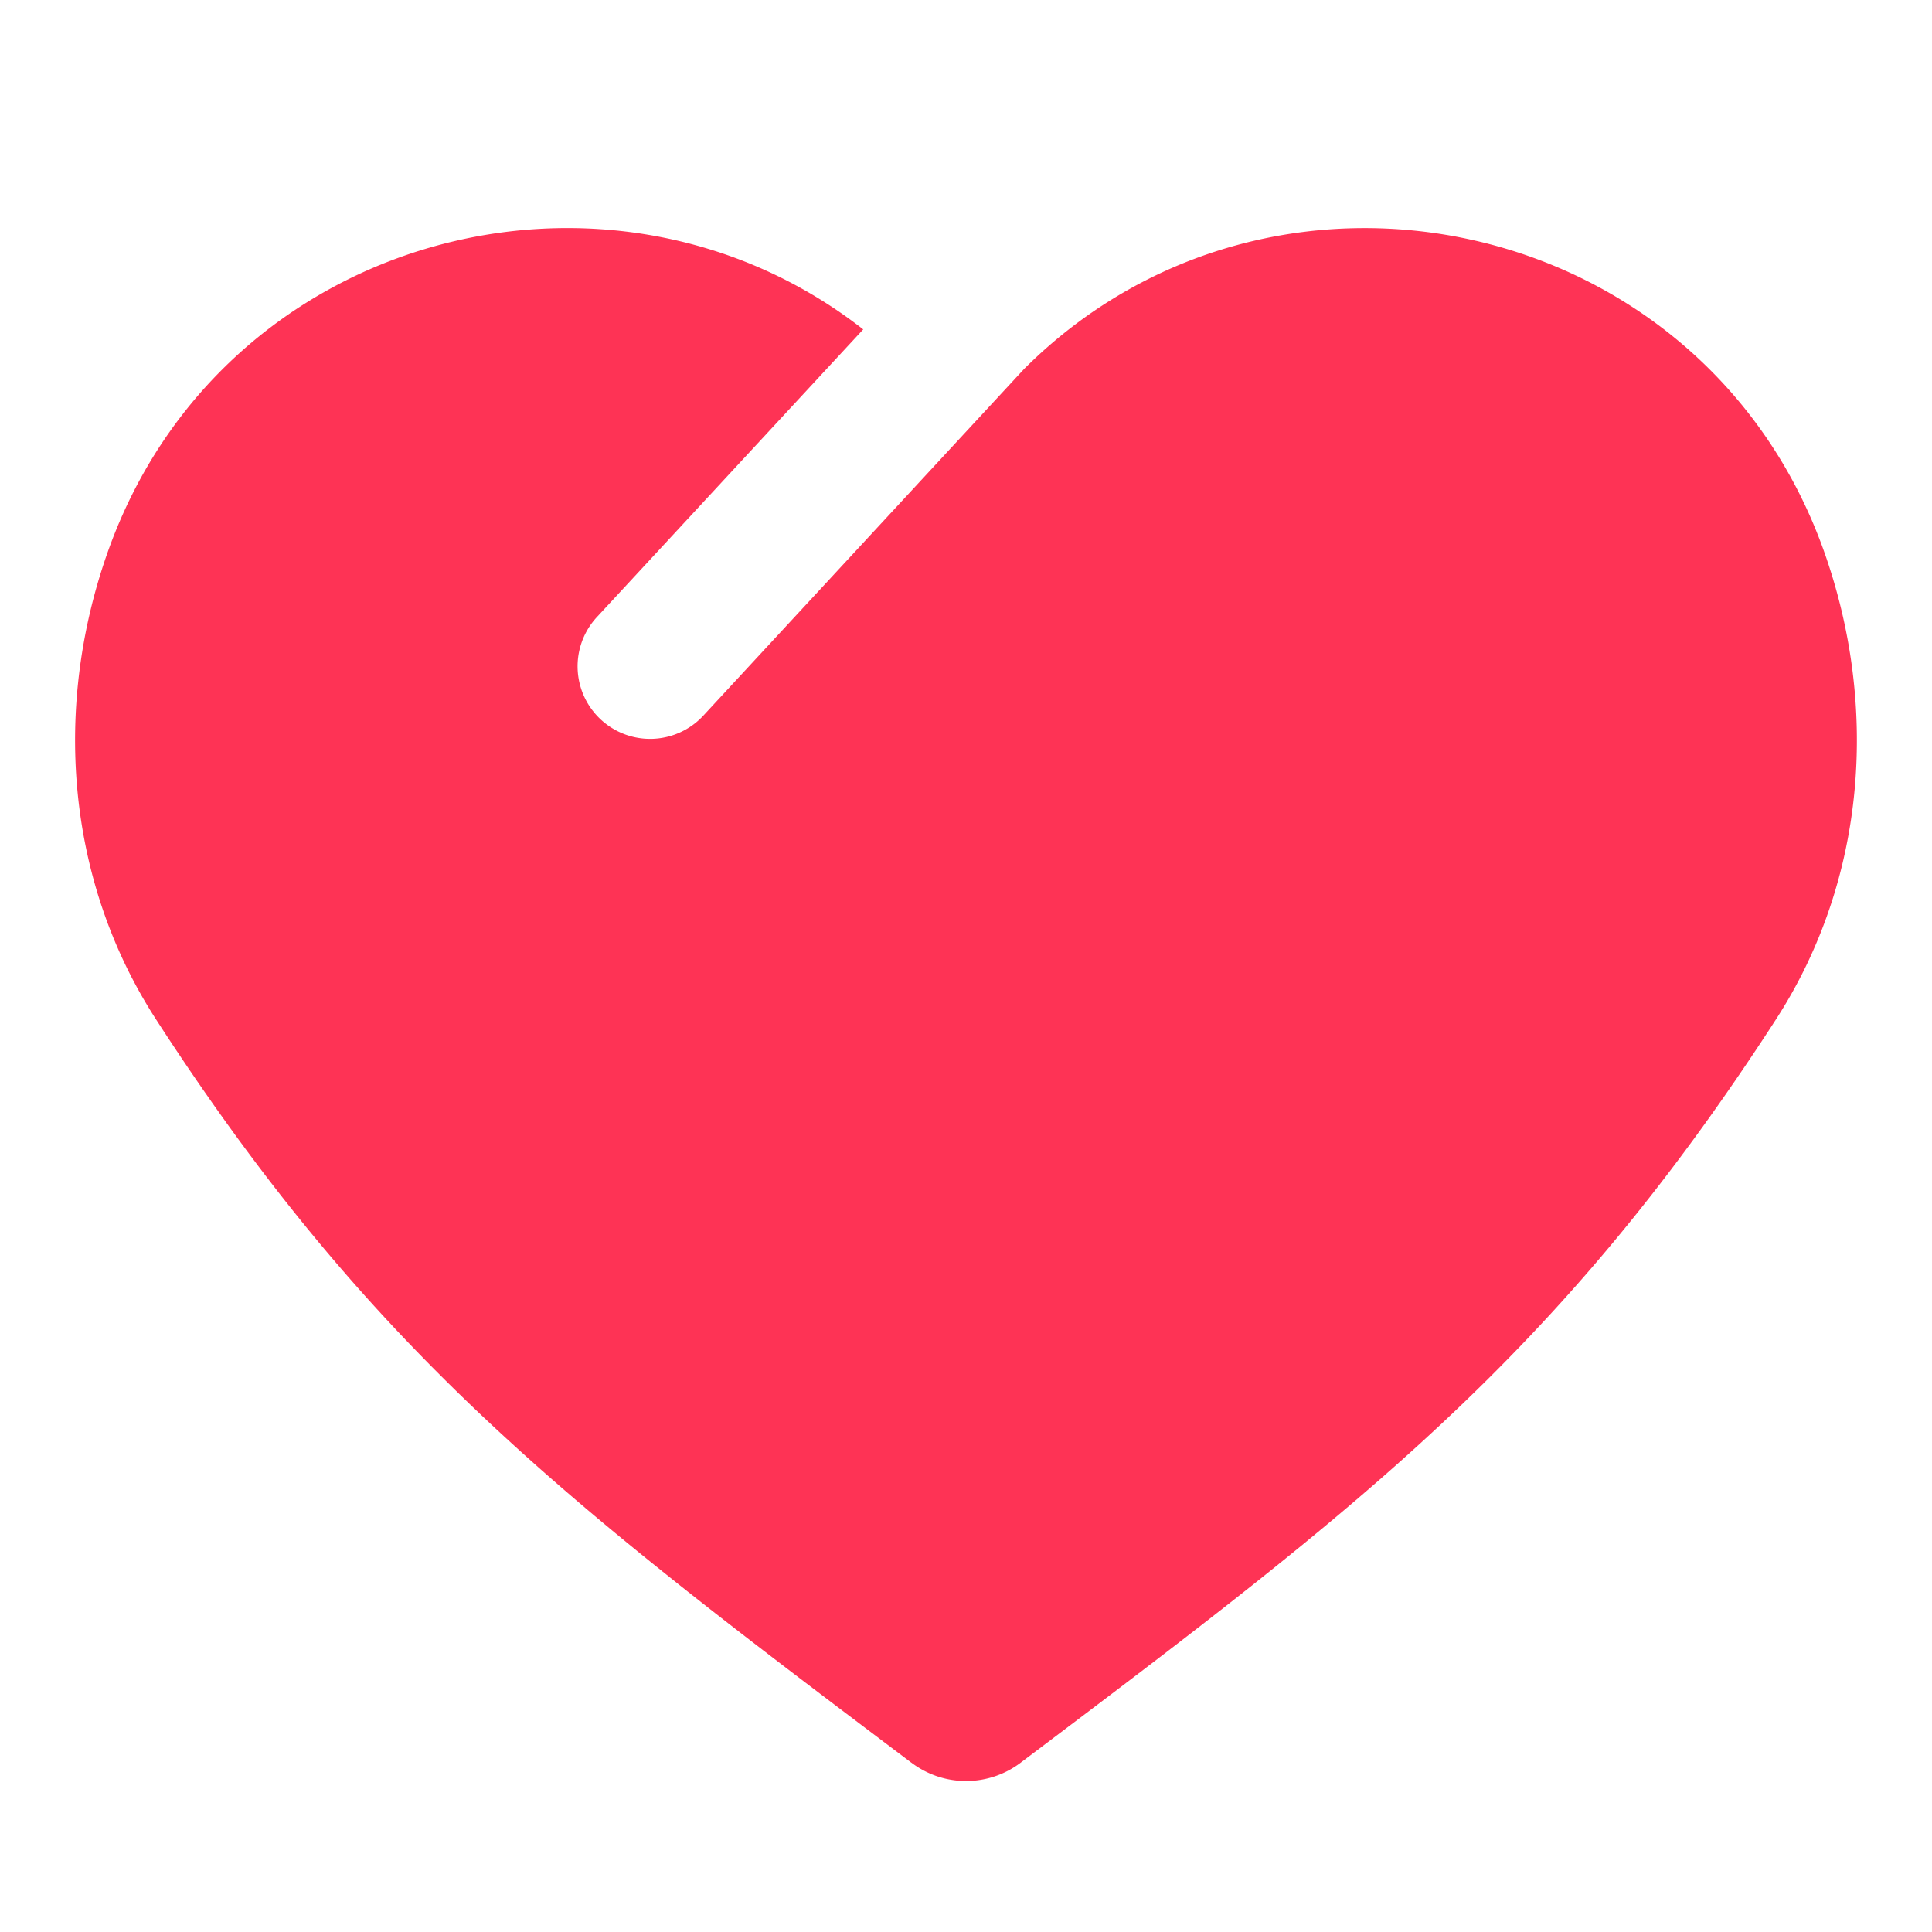 <svg xmlns="http://www.w3.org/2000/svg" width="18" height="18" viewBox="0 0 20 20" fill="none" class="side-icon"><path fill-rule="evenodd" clip-rule="evenodd"  d="M8.936 3.41C6.325 1.37 2.3 2.396 1.12 5.701c-.565 1.582-.453 3.387.496 4.853 2.271 3.51 4.334 5.066 7.814 7.69l.006.004a.937.937 0 0 0 1.129 0l.005-.004c3.48-2.624 5.543-4.18 7.814-7.69.949-1.466 1.06-3.271.496-4.853-1.253-3.507-5.708-4.448-8.279-1.881l-3.32 3.588a.75.75 0 0 1-1.102-1.02L8.936 3.41Z" fill="#FE3355"/></svg>